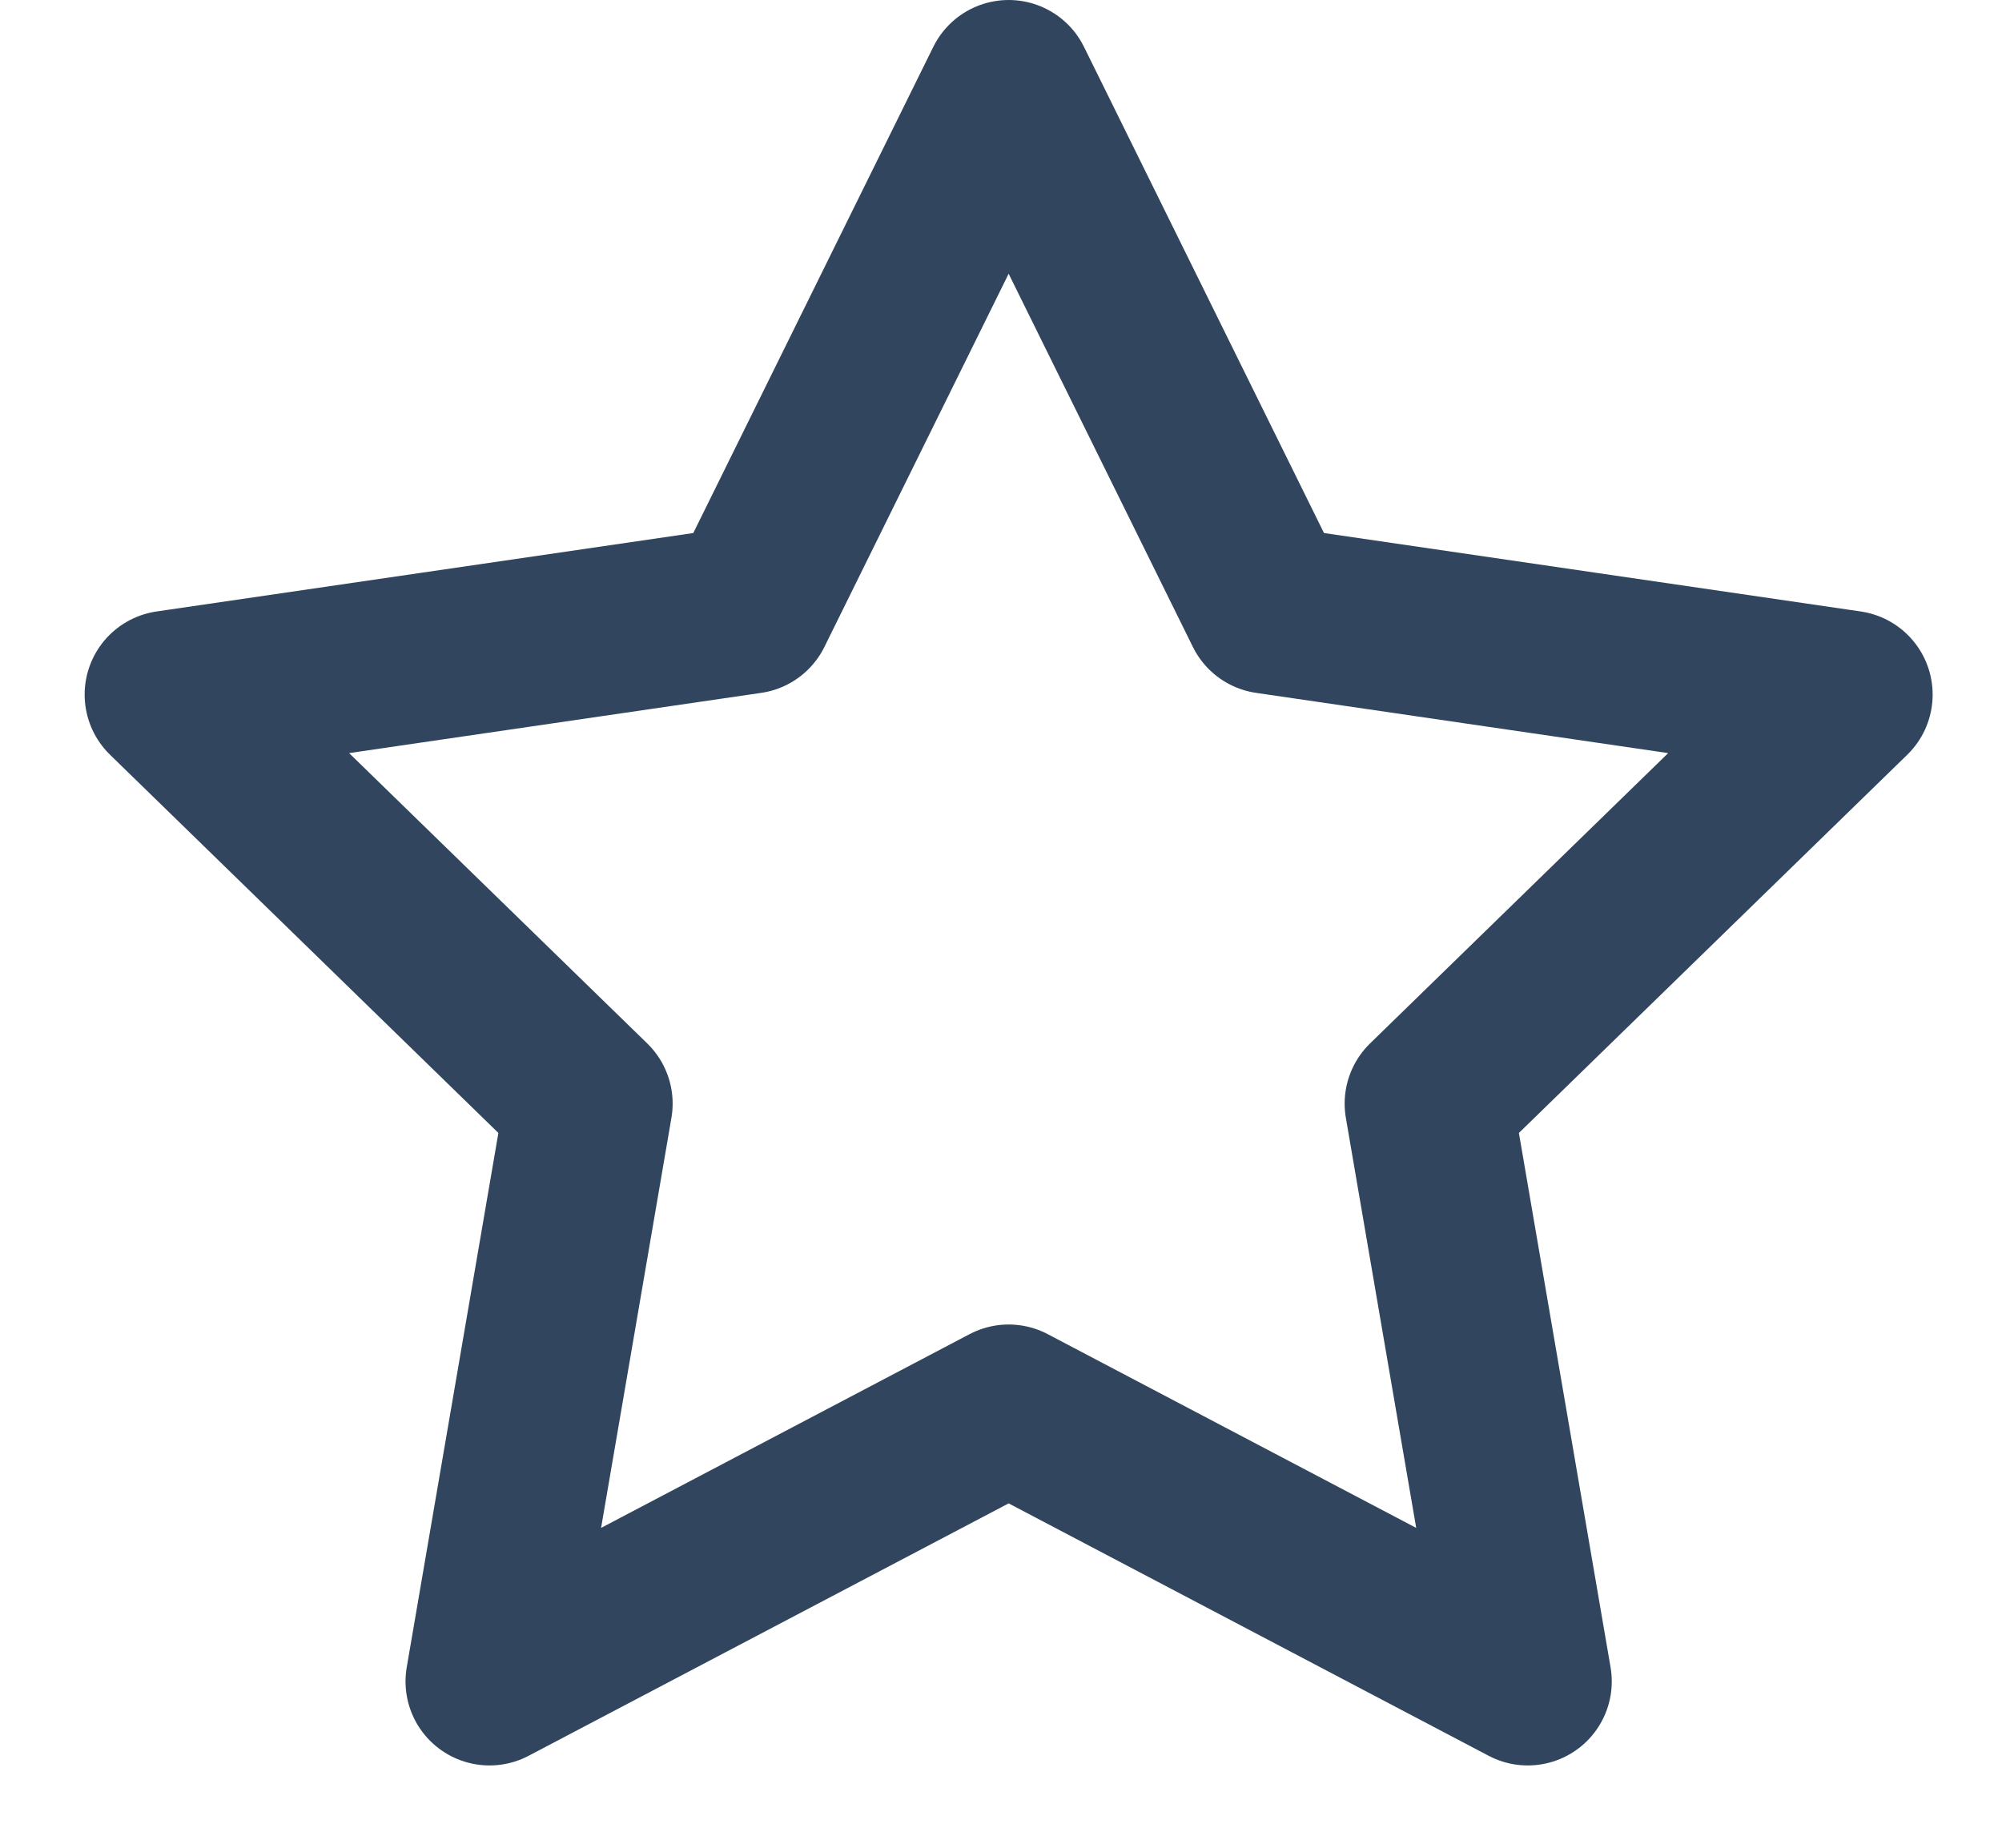 <svg width="13" height="12" viewBox="0 0 23 22" fill="none" xmlns="http://www.w3.org/2000/svg">
<path d="M11.591 1L14.681 7.26L21.591 8.27L16.591 13.14L17.771 20.02L11.591 16.77L5.411 20.02L6.591 13.14L1.591 8.27L8.501 7.26L11.591 1Z" stroke="#31465E" stroke-width="2" stroke-linecap="round" stroke-linejoin="round"/>
</svg>